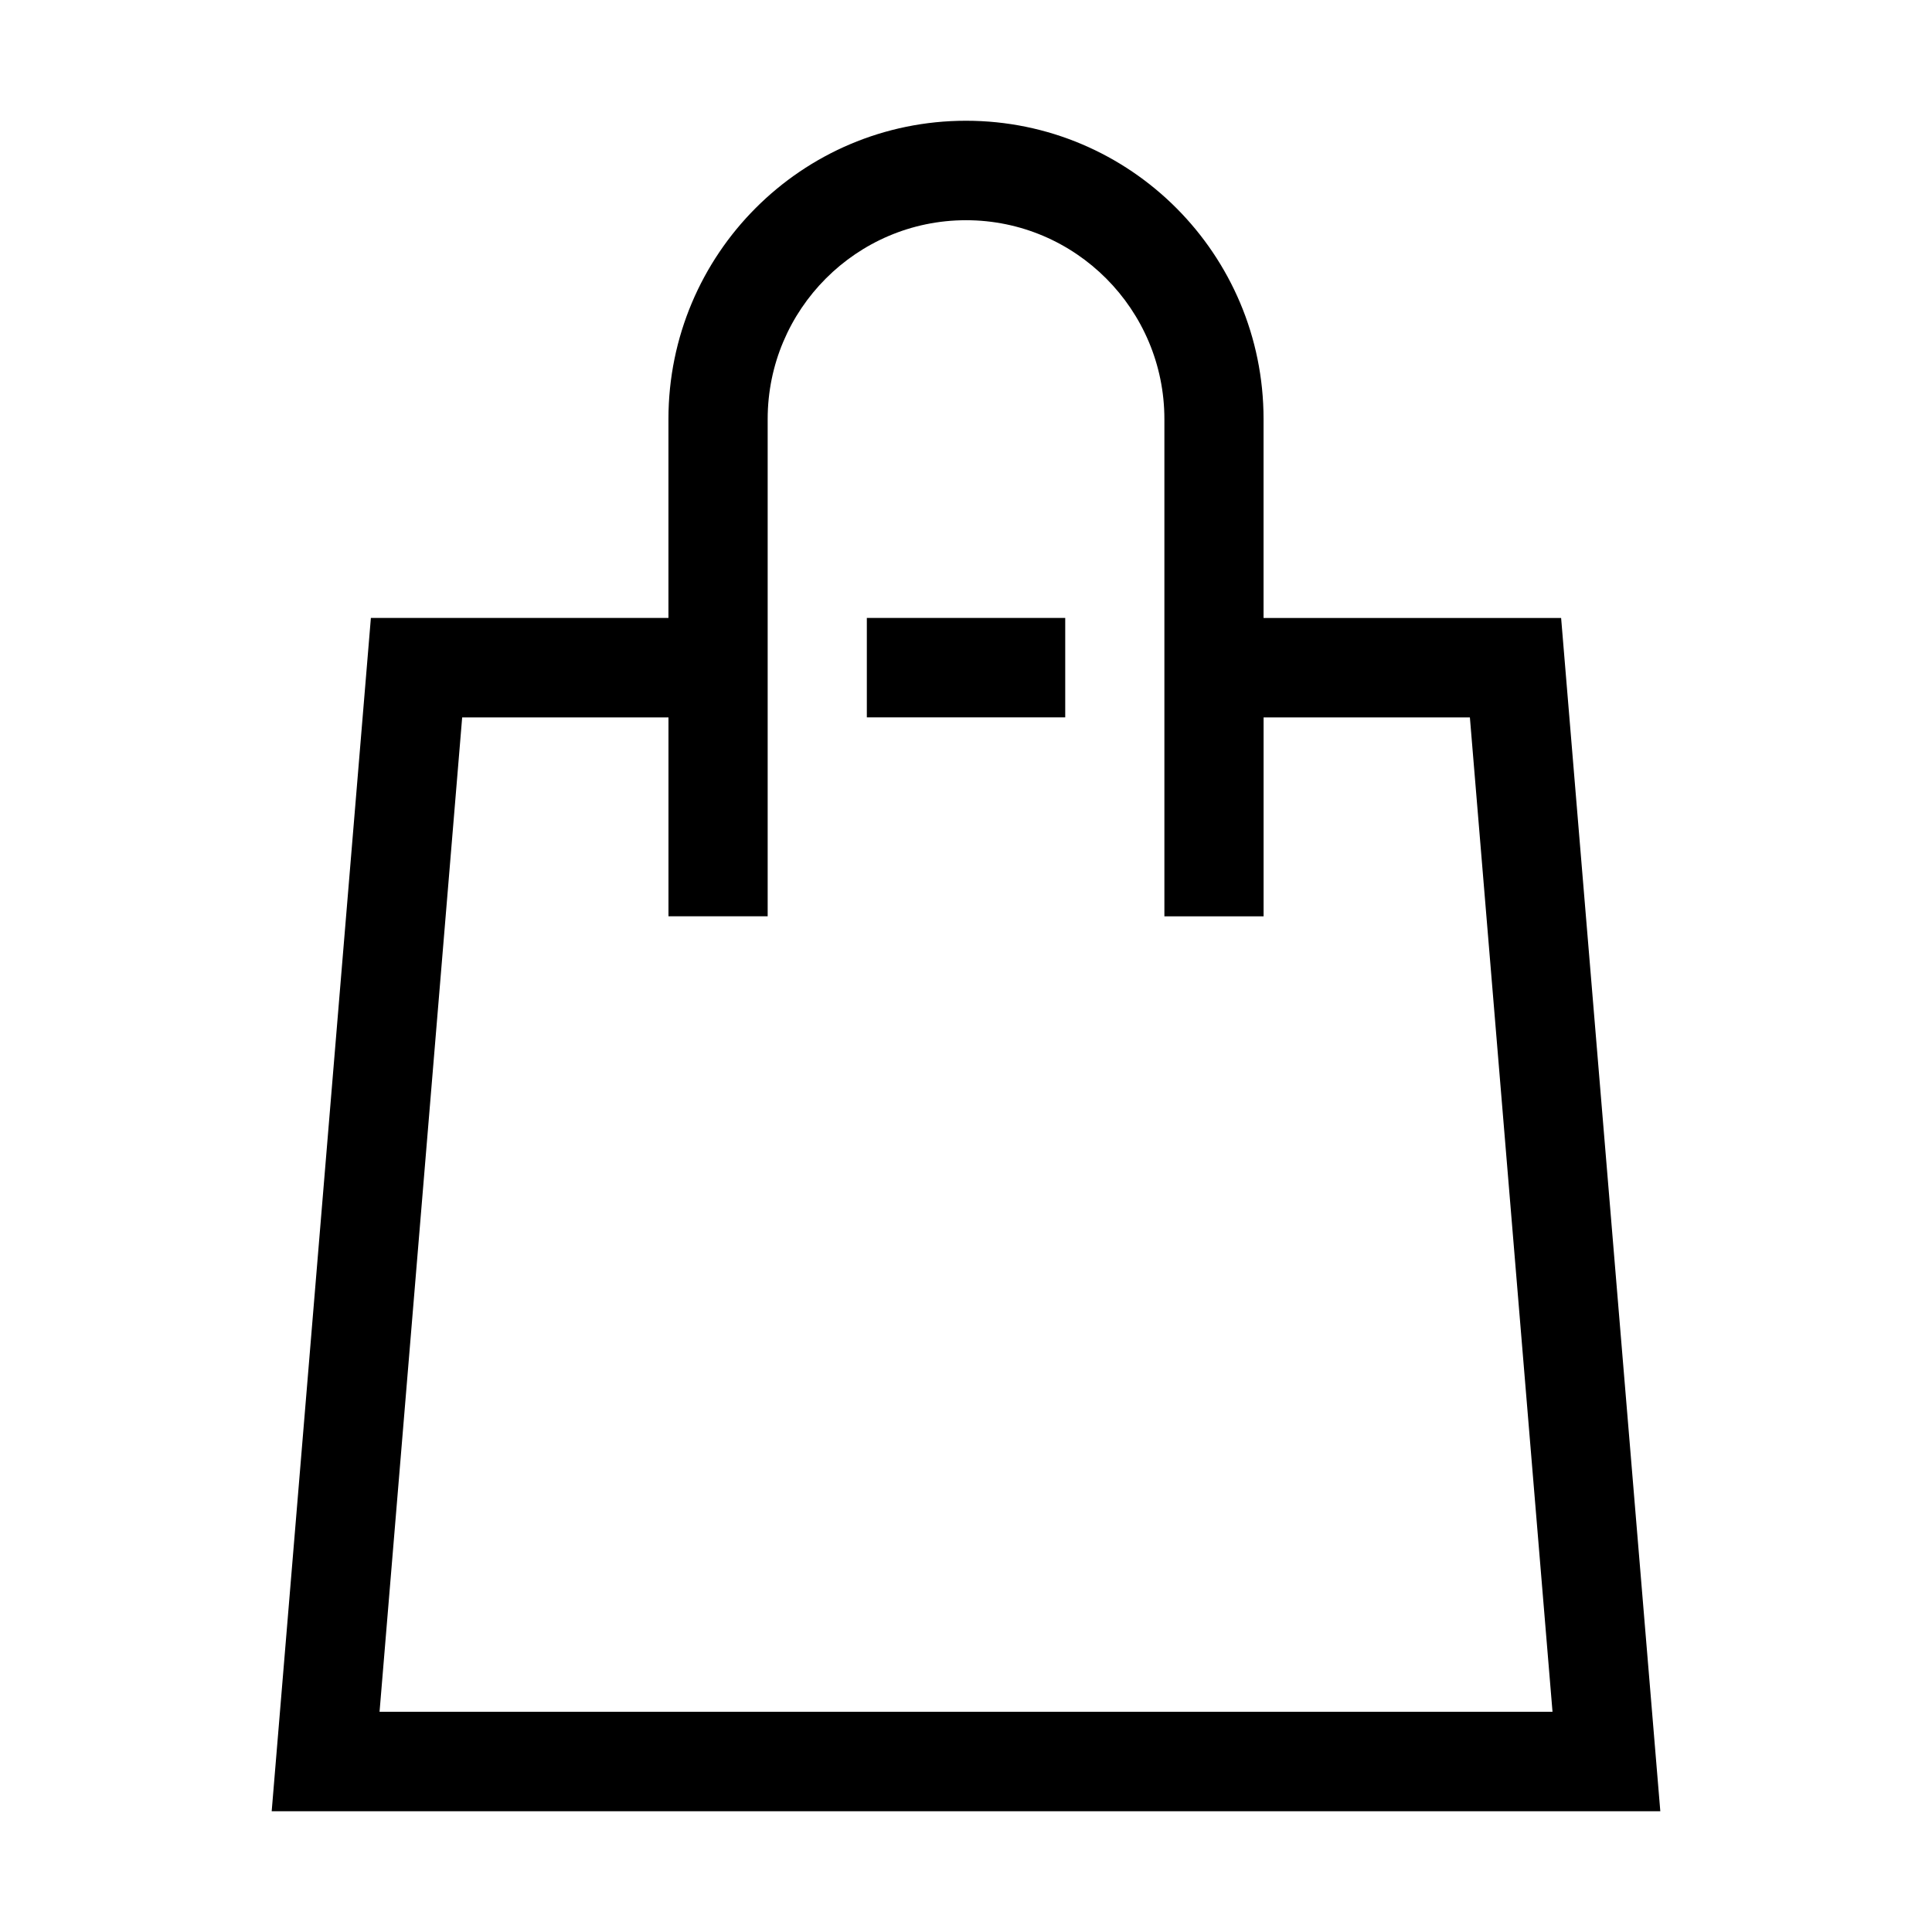 <svg viewBox="0 0 64 64" fill="none" xmlns="http://www.w3.org/2000/svg" alt="" title="" class="snipcart-cart-header__icon snipcart__icon--blue-dark snipcart__icon"><path fill-rule="evenodd" clip-rule="evenodd" d="M51.714 20.47L55 60H9l3.286-39.53h9.857v-6.588C22.143 8.424 26.556 4 32 4c5.444 0 9.857 4.424 9.857 9.882v6.589h9.857zM25.43 13.883v16.47h-3.286v-6.587h-6.834l-2.737 32.94h38.856l-2.737-32.94h-6.834v6.588h-3.286v-16.47c0-3.634-2.947-6.589-6.571-6.589-3.624 0-6.571 2.955-6.571 6.588zm3.285 9.883V20.47h6.572v3.294h-6.572z" fill="#000"></path></svg>